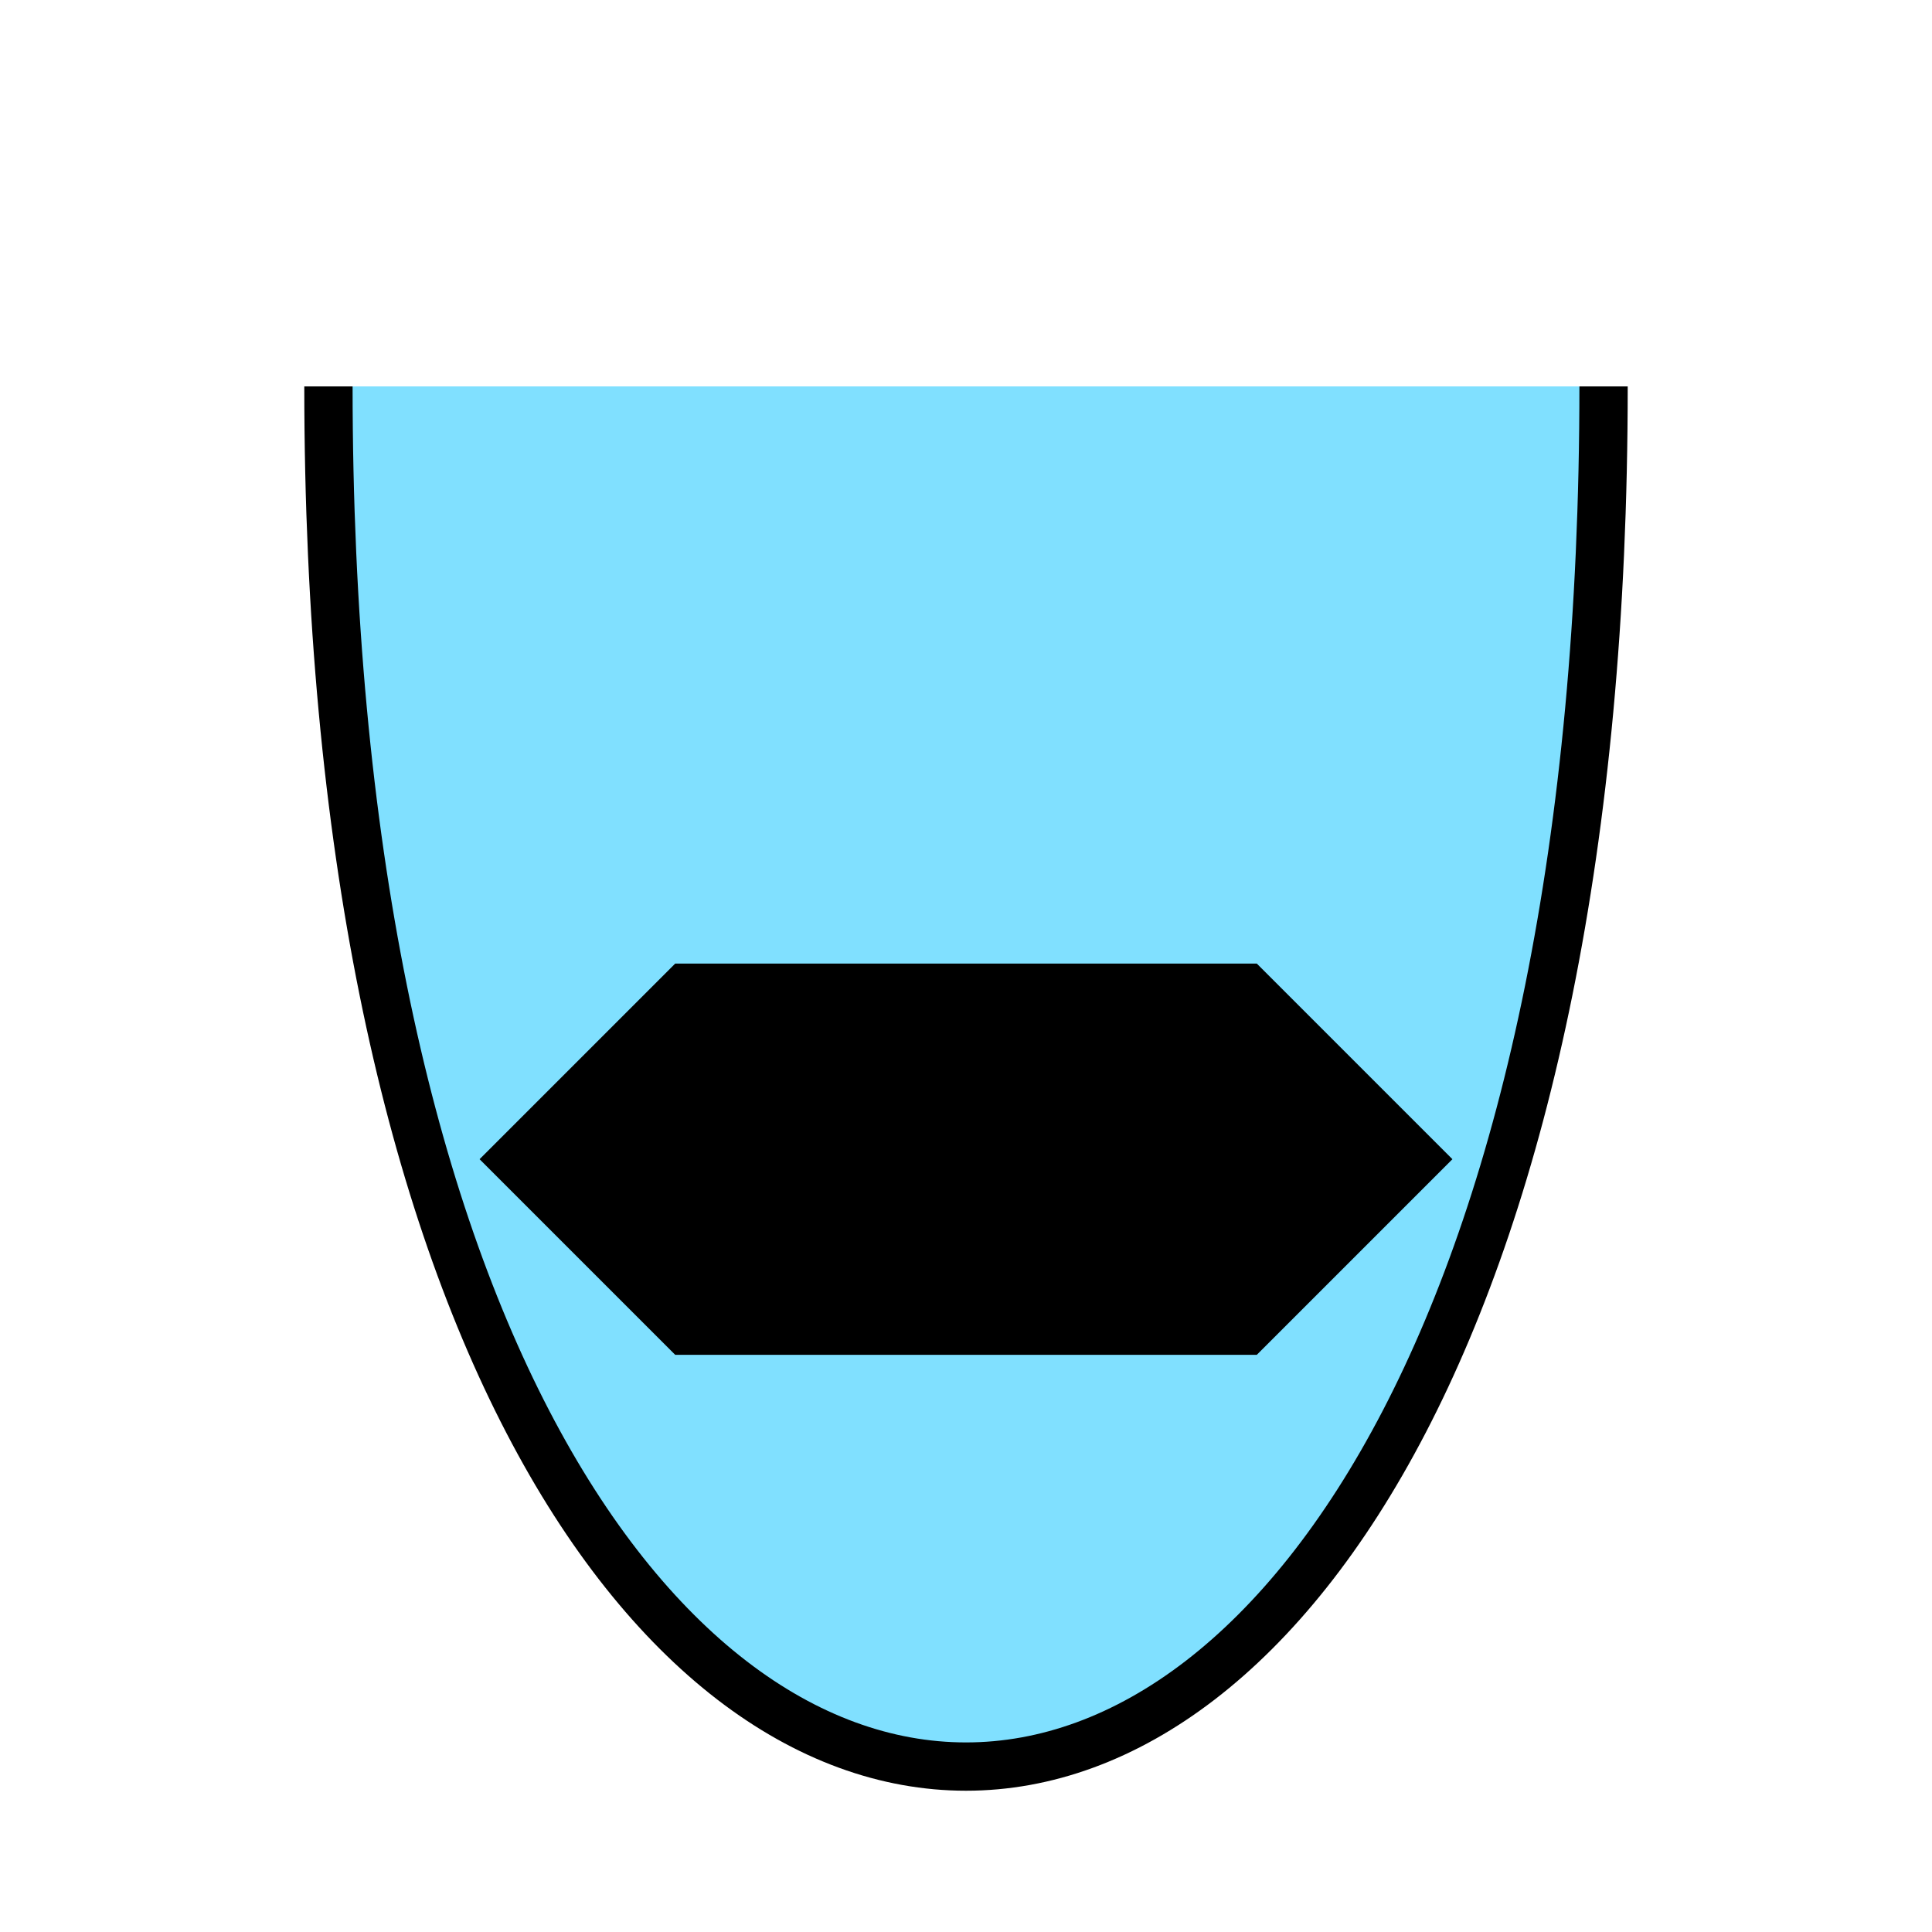 <?xml version="1.0"?>
<!DOCTYPE svg PUBLIC "-//W3C//DTD SVG 1.1//EN" "http://www.w3.org/Graphics/SVG/1.1/DTD/svg11.dtd" >
<!-- SVG content generated using Symbology Configuration Management System (SCMS) -->
<!-- Systematic Software Engineering Ltd. - www.systematic.co.uk - do not remove  -->
<svg id="SFUPS-----*****" width="400px" height="400px" viewBox="0 0 400 400">
<g >
<svg viewBox="0 0 400 400" id="_0.SFU------------" width="400px" height="400px"><path d="M68 80 C68 461 332 461 332 80" style="fill:rgb(128,224,255);stroke:rgb(0,0,0);stroke-width:10"></path>
</svg>

</g>
<g >
<svg viewBox="0 0 400 400" id="_1.S-U-S----------" width="400px" height="400px"><polygon points="100,240 140,200 260,200 300,240 260,280 140,280" style="fill:rgb(0,0,0);stroke:rgb(0,0,0);stroke-width:1"></polygon>
</svg>

</g>
</svg>